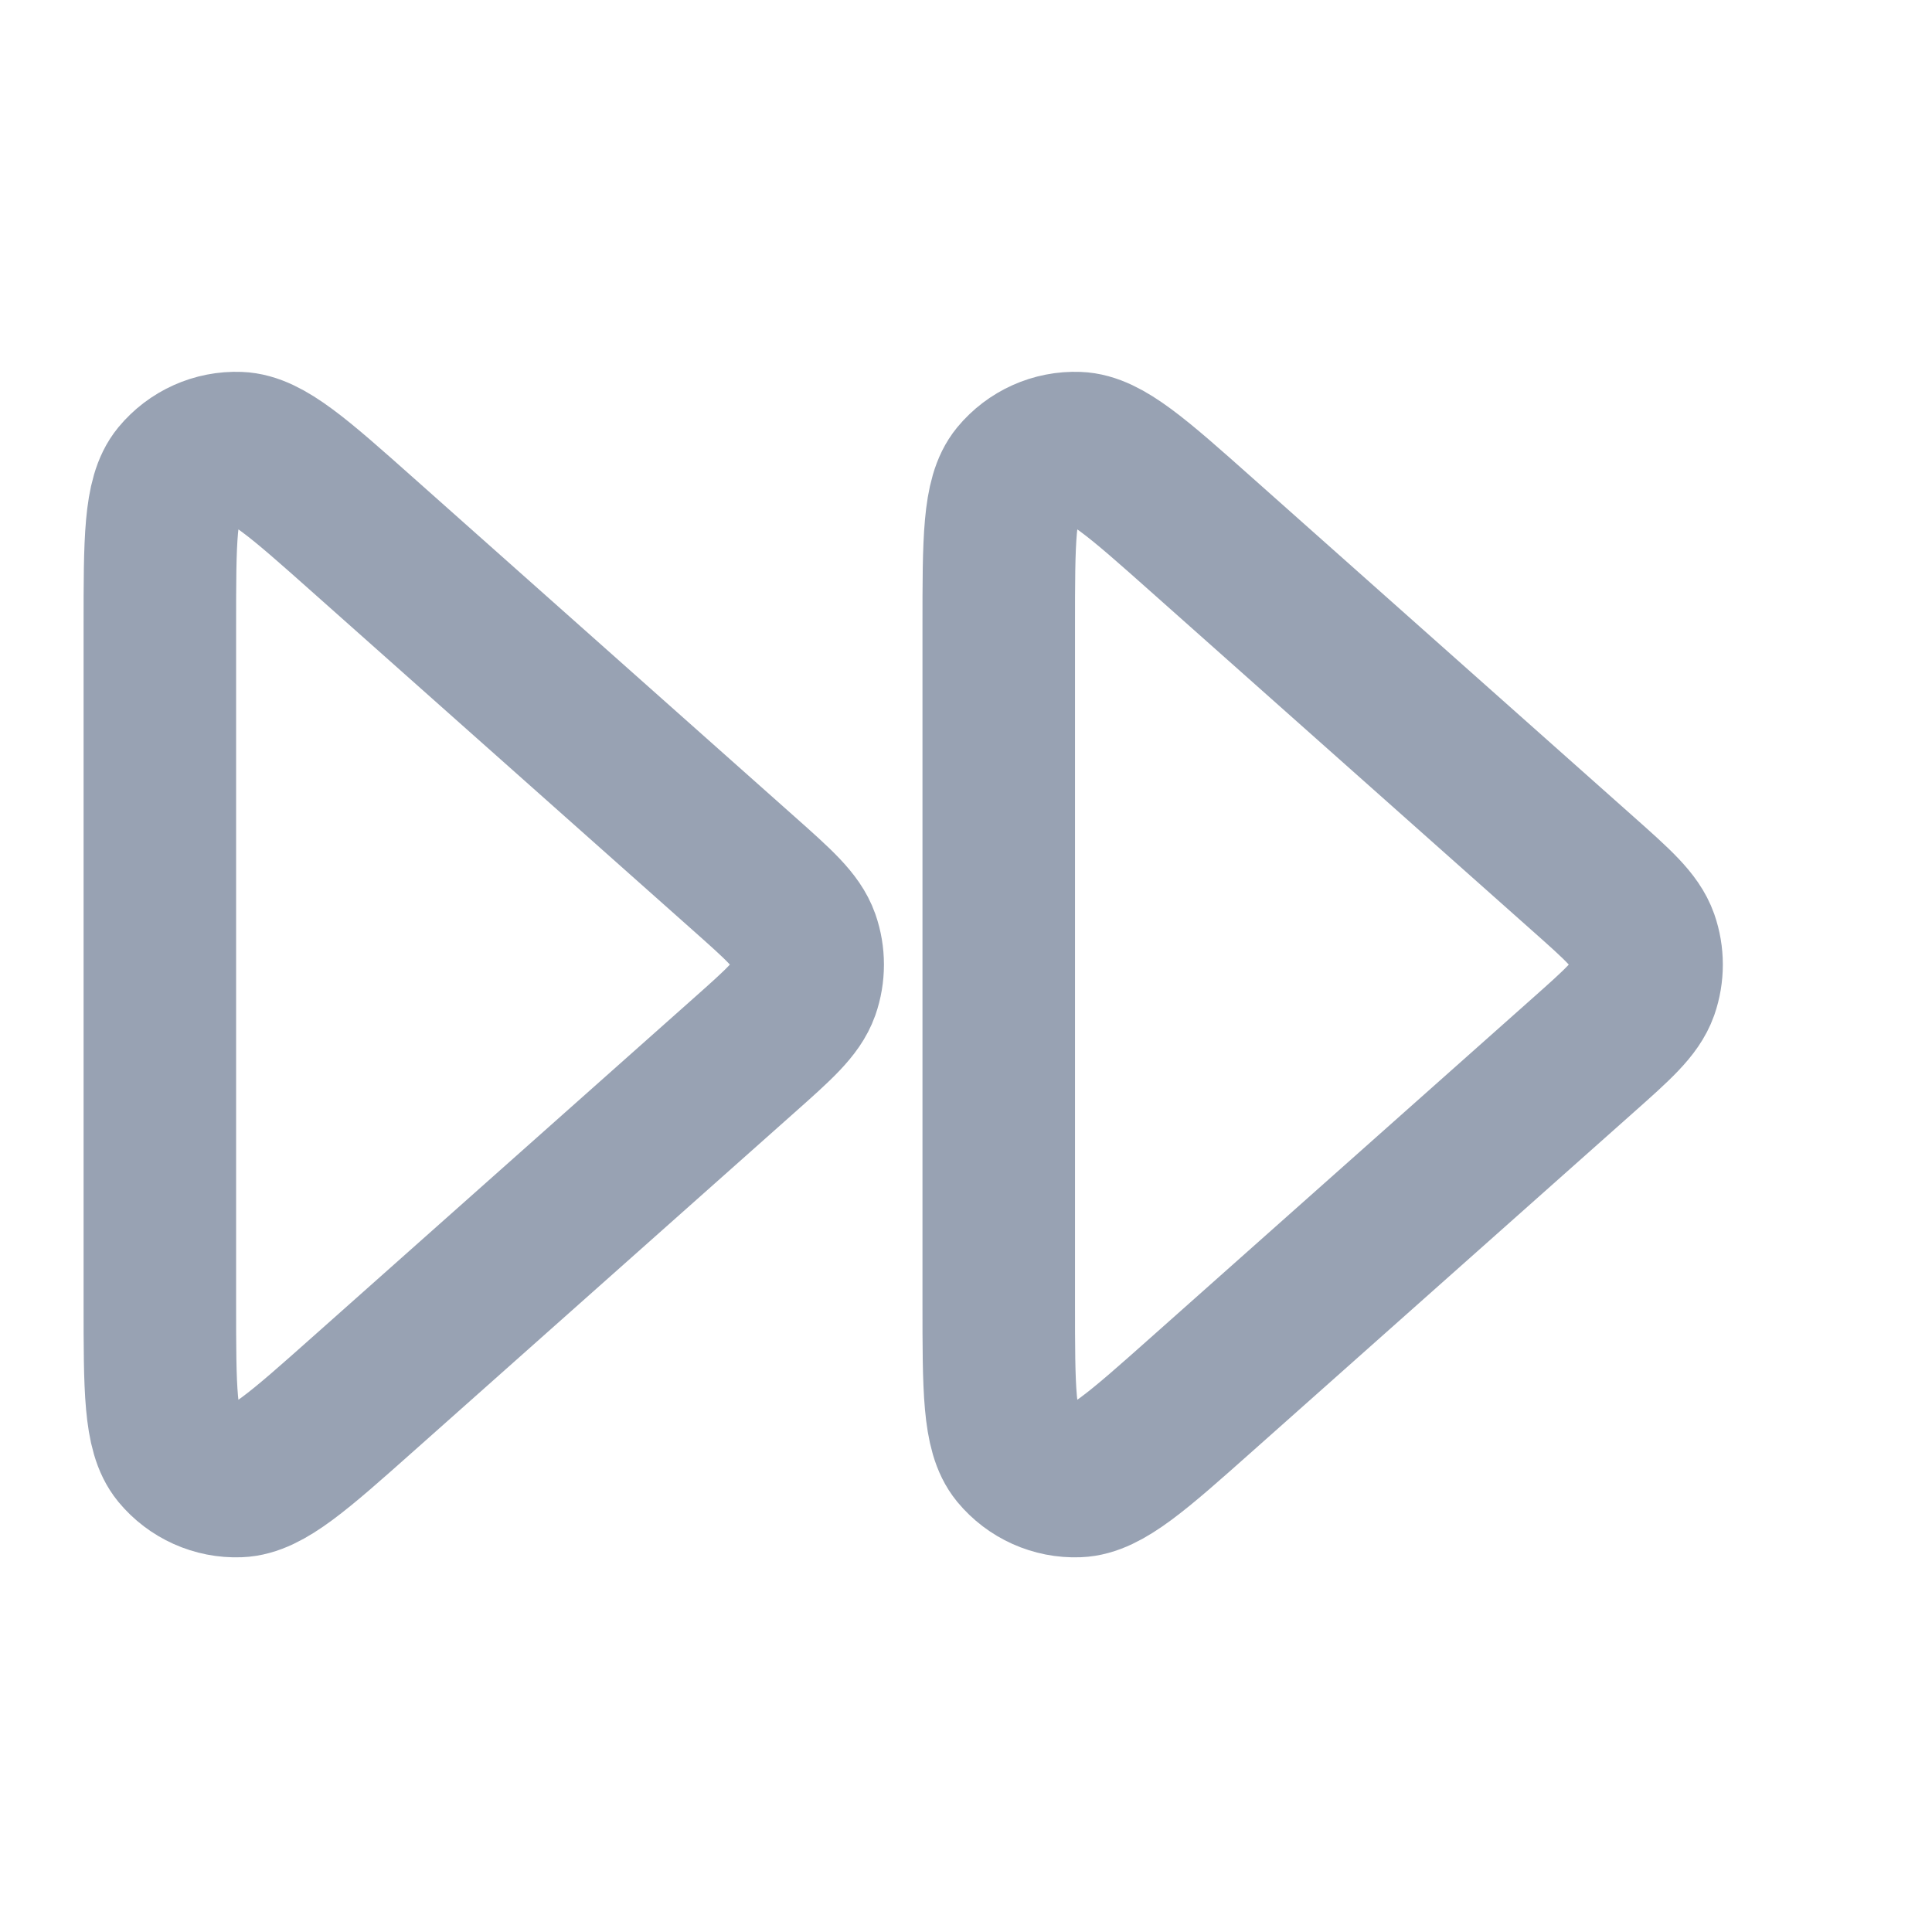 <svg width="19" height="19" viewBox="0 0 19 19" fill="none" xmlns="http://www.w3.org/2000/svg">
<g clip-path="url(#clip0_1_9683)">
<path d="M9.822 12.814C9.822 13.661 9.822 14.085 9.993 14.293C10.142 14.473 10.366 14.574 10.6 14.565C10.869 14.555 11.186 14.274 11.819 13.711L15.563 10.383C15.912 10.073 16.086 9.918 16.151 9.735C16.207 9.574 16.207 9.398 16.151 9.238C16.086 9.054 15.912 8.899 15.563 8.589L11.819 5.261C11.186 4.698 10.869 4.417 10.6 4.407C10.366 4.398 10.142 4.499 9.993 4.679C9.822 4.887 9.822 5.311 9.822 6.158V12.814Z" stroke="#98A2B3" stroke-width="1.5" stroke-linecap="round" stroke-linejoin="round"/>
<path d="M1.572 12.814C1.572 13.661 1.572 14.085 1.743 14.293C1.892 14.473 2.116 14.574 2.35 14.565C2.619 14.555 2.936 14.274 3.569 13.711L7.313 10.383C7.662 10.073 7.836 9.918 7.901 9.735C7.957 9.574 7.957 9.398 7.901 9.238C7.836 9.054 7.662 8.899 7.313 8.589L3.569 5.261C2.936 4.698 2.619 4.417 2.35 4.407C2.116 4.398 1.892 4.499 1.743 4.679C1.572 4.887 1.572 5.311 1.572 6.158V12.814Z" stroke="#98A2B3" stroke-width="1.5" stroke-linecap="round" stroke-linejoin="round"/>
</g>
<defs>
<clipPath id="clip0_1_9683">
<rect width="18" height="18" fill="white" transform="translate(0.071 0.486)"/>
</clipPath>
</defs>
</svg>

